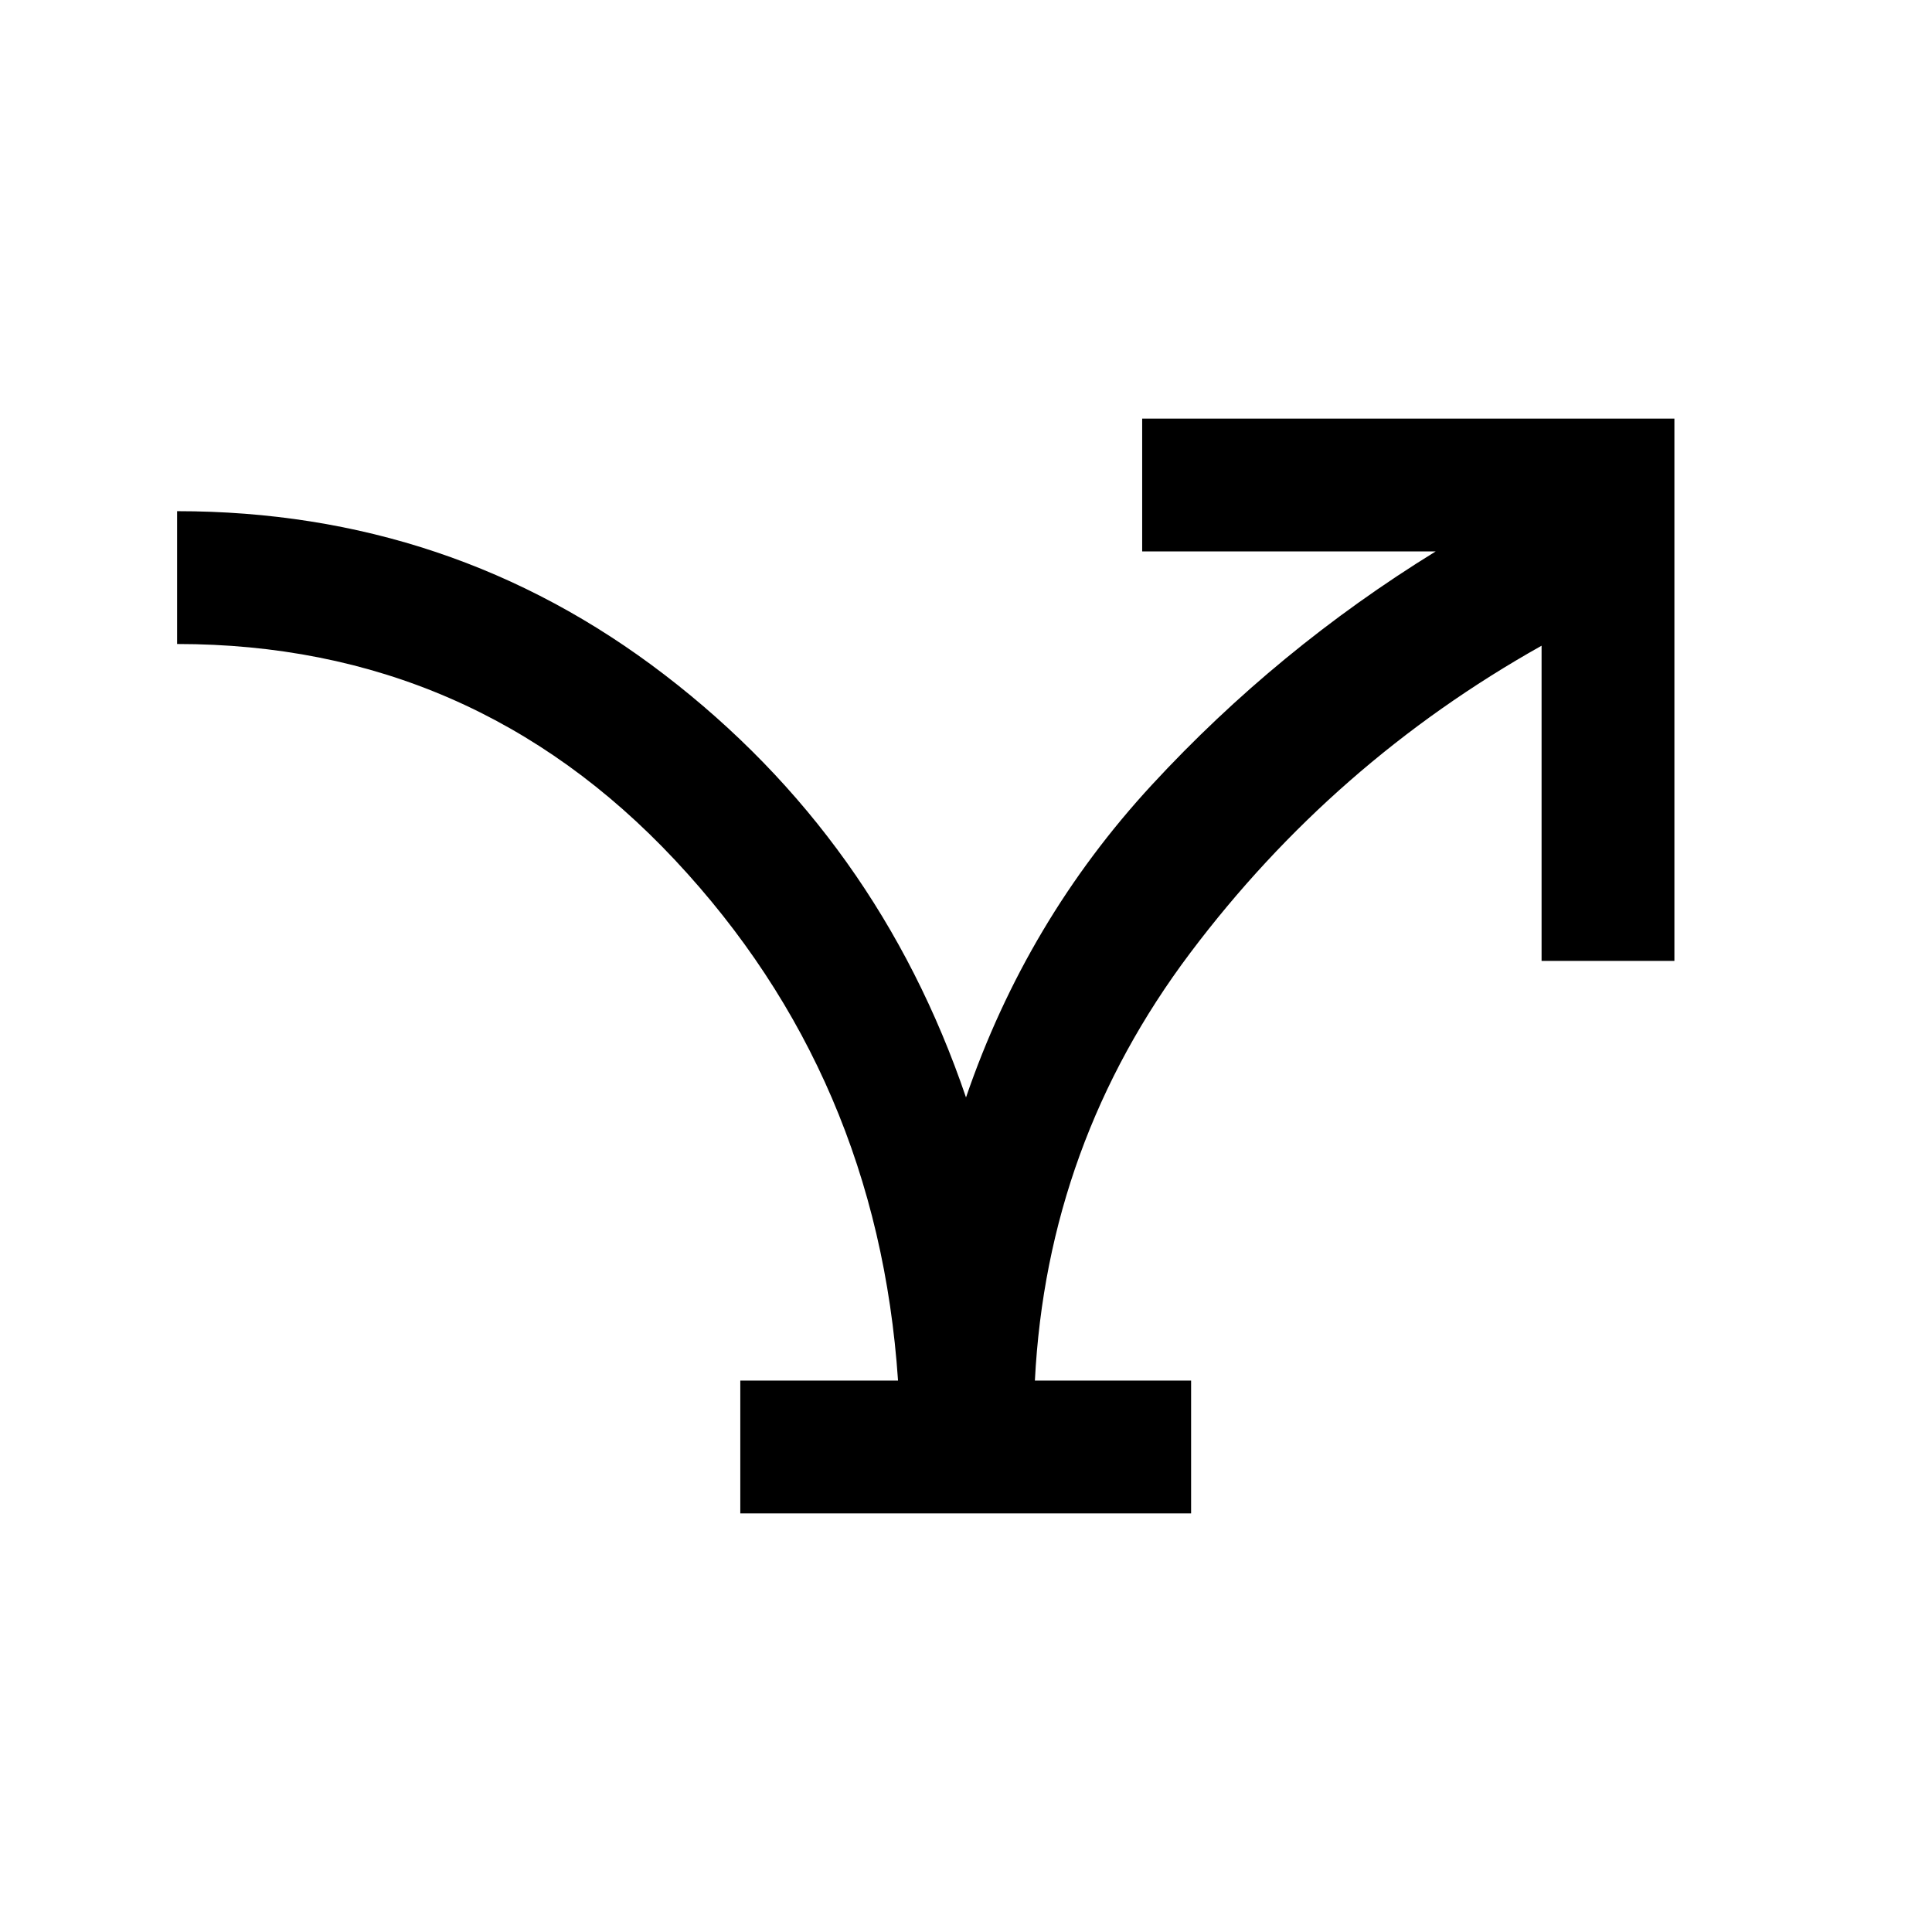 <svg xmlns="http://www.w3.org/2000/svg" height="24" viewBox="0 -960 960 960" width="24"><path d="M367.85-208v-66h78.38Q436-425.23 335.42-532.62 234.85-640 88-640v-66q136.23 0 242.23 81.31t149.77 210q30.08-87.85 92.35-155.31 62.27-67.46 141.03-116H567.54v-66H832v269.46h-66v-156.61q-103.38 58-174.58 152.65-71.19 94.65-77.19 212.5h77.62v66h-224Z"/></svg>